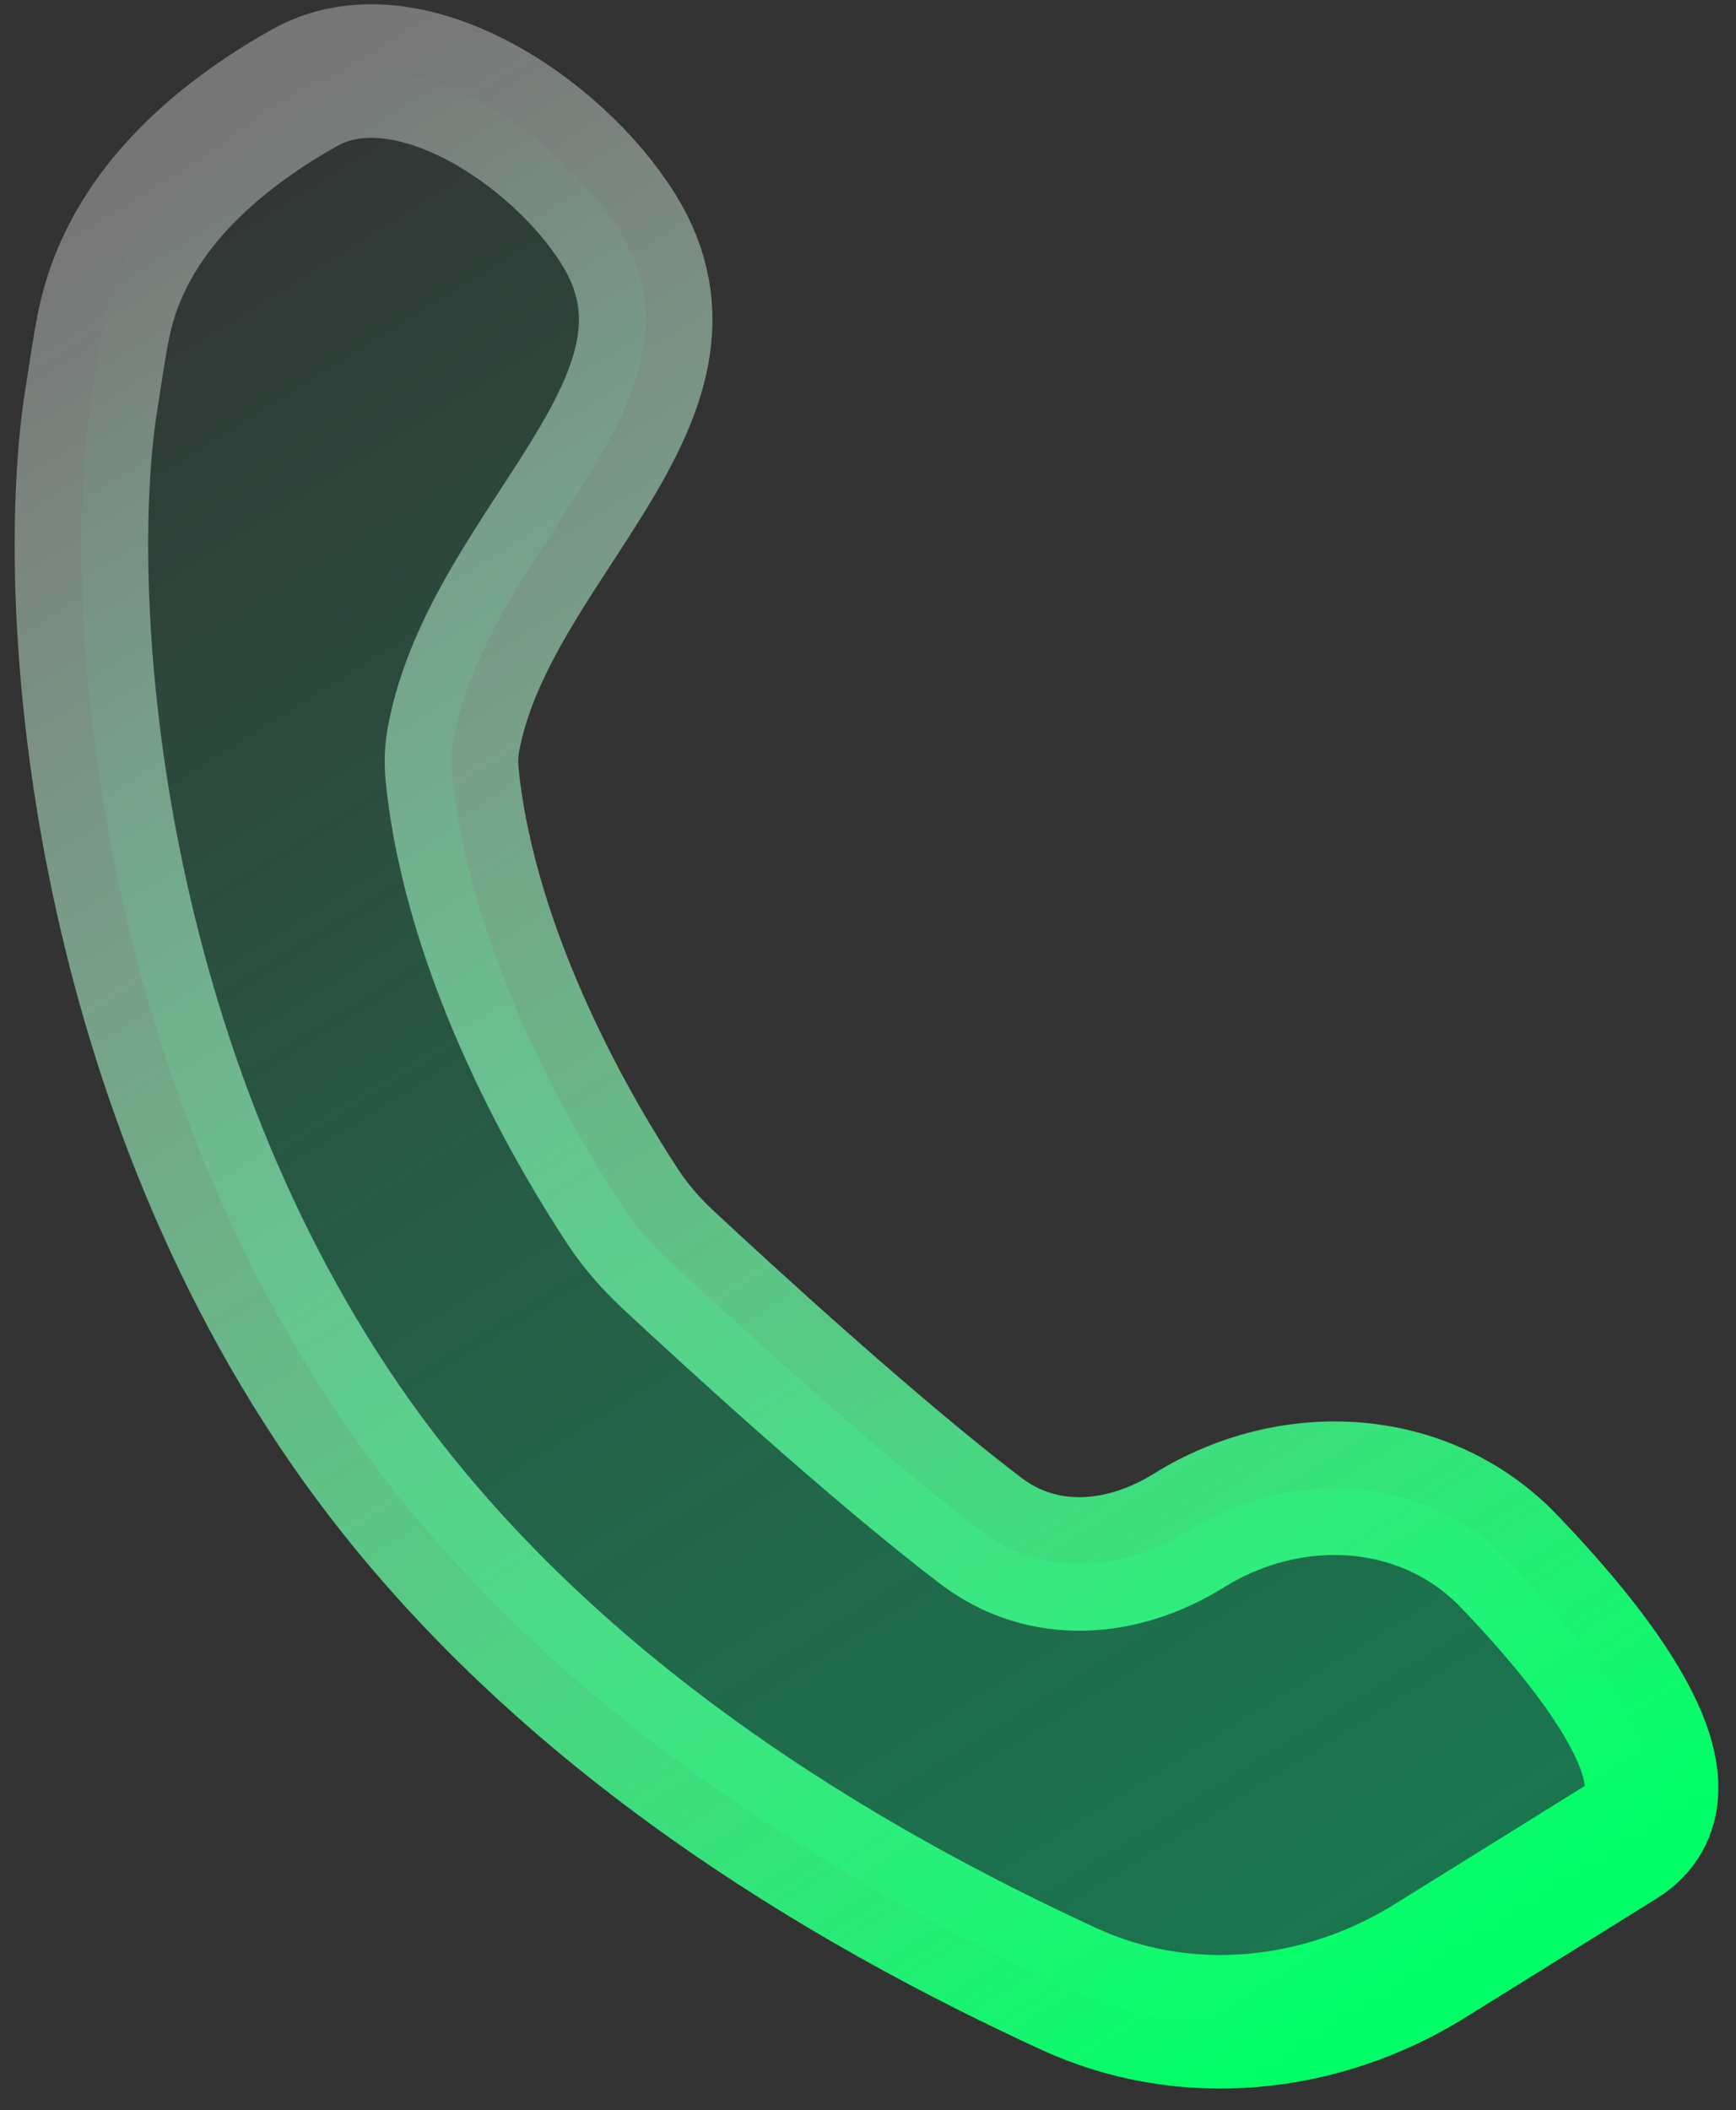 <svg width="65" height="79" viewBox="0 0 65 79" fill="none" xmlns="http://www.w3.org/2000/svg">
<rect x="0" y="0" width="65" height="79" fill="#333333" stroke="none"/>
<path d="M12.876 53.256C3.351 39.377 2.263 22.129 3.428 14.899C3.578 13.972 3.703 13.037 3.892 12.116C4.745 7.967 8.14 5.117 11.405 3.284C15.208 1.148 20.857 4.882 23.161 8.586C27.11 14.937 18.364 20.309 16.982 27.659C16.902 28.085 16.882 28.536 16.93 29.012C17.633 35.934 21.649 42.642 23.337 45.199C23.822 45.933 24.401 46.585 25.045 47.184C27.234 49.223 32.718 54.255 36.721 57.304C39.056 59.082 42.029 58.842 44.522 57.291C48.371 54.898 53.369 55.179 56.506 58.45C60.15 62.25 63.731 67.069 60.703 68.952L53.541 73.406C49.463 75.942 44.382 76.465 40.02 74.456C31.952 70.739 20.358 64.159 12.876 53.256Z" fill="url(#paint0_linear_146_10)" stroke="url(#paint1_linear_146_10)" stroke-width="5"/>
<defs>
<linearGradient id="paint0_linear_146_10" x1="3.518" y1="7.652" x2="46.957" y2="77.5" gradientUnits="userSpaceOnUse">
<stop stop-color="#00FA91" stop-opacity="0"/>
<stop offset="1" stop-color="#00B96B" stop-opacity="0.5"/>
</linearGradient>
<linearGradient id="paint1_linear_146_10" x1="3.518" y1="7.652" x2="46.957" y2="77.5" gradientUnits="userSpaceOnUse">
<stop stop-color="white" stop-opacity="0.33"/>
<stop offset="1" stop-color="#00FF66"/>
</linearGradient>
</defs>
</svg>
